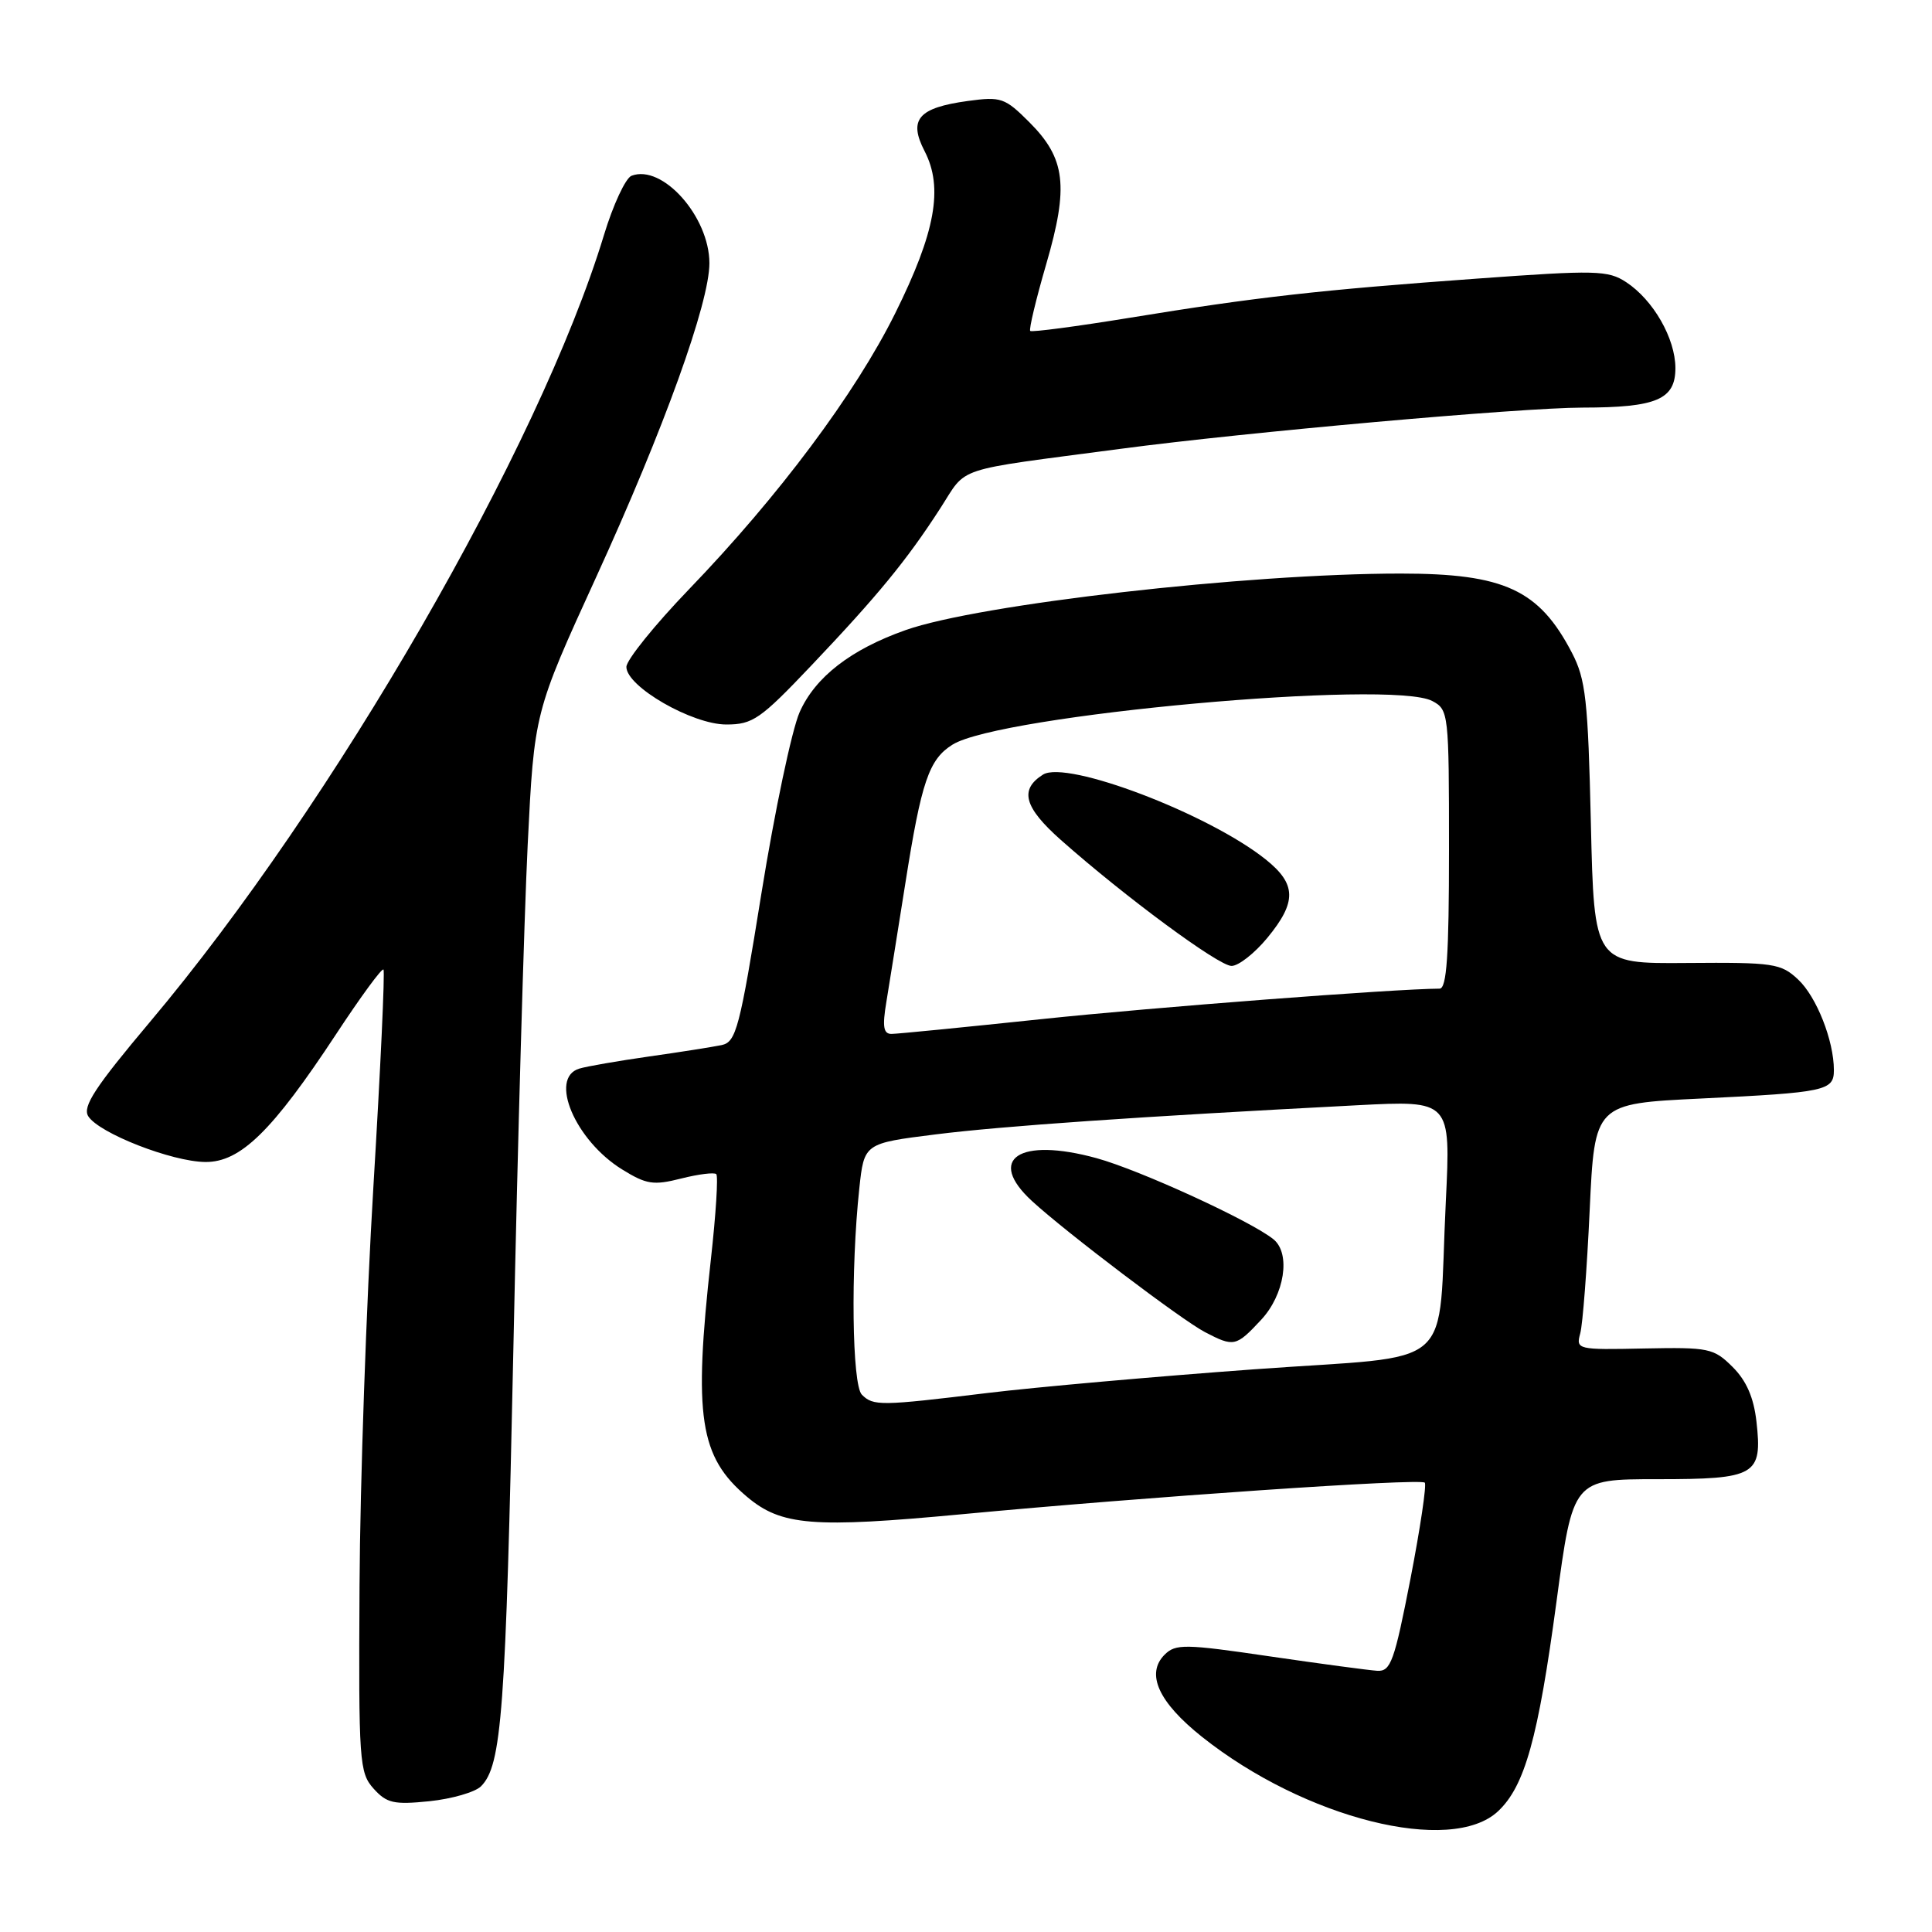 <?xml version="1.0" encoding="UTF-8" standalone="no"?>
<!DOCTYPE svg PUBLIC "-//W3C//DTD SVG 1.1//EN" "http://www.w3.org/Graphics/SVG/1.1/DTD/svg11.dtd" >
<svg xmlns="http://www.w3.org/2000/svg" xmlns:xlink="http://www.w3.org/1999/xlink" version="1.1" viewBox="0 0 256 256">
 <g >
 <path fill="currentColor"
d=" M 198.51 239.99 C 202.04 236.67 203.81 230.33 206.24 212.25 C 208.42 196.00 208.42 196.00 219.59 196.00 C 232.68 196.00 233.54 195.50 232.74 188.37 C 232.38 185.18 231.41 182.95 229.58 181.13 C 227.08 178.64 226.44 178.51 217.87 178.68 C 208.99 178.87 208.81 178.82 209.39 176.68 C 209.72 175.48 210.28 168.14 210.64 160.37 C 211.30 146.24 211.30 146.24 225.40 145.56 C 241.92 144.76 243.00 144.53 243.00 141.80 C 243.00 137.89 240.70 132.07 238.26 129.79 C 235.98 127.65 235.02 127.51 223.53 127.60 C 211.23 127.70 211.23 127.70 210.80 109.10 C 210.42 92.72 210.12 90.02 208.29 86.50 C 203.94 78.14 199.33 76.00 185.60 76.00 C 165.25 76.00 129.70 80.06 120.00 83.49 C 112.74 86.05 108.01 89.72 105.95 94.38 C 104.92 96.72 102.65 107.49 100.90 118.33 C 98.01 136.30 97.54 138.07 95.62 138.48 C 94.45 138.72 90.12 139.41 86.00 139.99 C 81.88 140.58 77.71 141.30 76.75 141.60 C 72.70 142.84 76.22 151.12 82.44 154.96 C 85.66 156.95 86.59 157.09 90.26 156.16 C 92.56 155.58 94.65 155.32 94.91 155.58 C 95.18 155.85 94.86 160.91 94.20 166.83 C 91.87 187.74 92.68 193.03 98.99 198.34 C 103.54 202.17 107.69 202.50 127.50 200.64 C 151.81 198.35 188.20 195.86 188.79 196.46 C 189.05 196.72 188.20 202.46 186.89 209.22 C 184.76 220.14 184.28 221.49 182.50 221.39 C 181.40 221.32 174.97 220.46 168.20 219.47 C 156.99 217.82 155.77 217.81 154.32 219.25 C 151.79 221.78 153.50 225.55 159.27 230.14 C 172.88 240.97 192.29 245.84 198.51 239.99 Z  M 63.73 236.70 C 66.49 233.93 67.01 226.95 68.03 178.50 C 68.59 151.55 69.45 121.61 69.92 111.96 C 70.79 94.41 70.79 94.41 79.00 76.46 C 88.00 56.78 94.00 40.12 94.00 34.87 C 93.99 28.70 87.77 21.72 83.68 23.29 C 82.89 23.60 81.24 27.14 80.02 31.17 C 71.50 59.22 44.22 106.50 19.88 135.40 C 12.60 144.05 10.91 146.63 11.69 147.90 C 13.09 150.15 22.77 153.93 27.21 153.97 C 31.86 154.01 36.08 149.88 44.55 137.01 C 47.78 132.10 50.59 128.26 50.81 128.47 C 51.02 128.69 50.42 141.60 49.48 157.18 C 48.54 172.76 47.71 196.59 47.64 210.13 C 47.51 233.46 47.61 234.89 49.50 237.00 C 51.25 238.94 52.19 239.15 56.91 238.67 C 59.88 238.36 62.95 237.47 63.73 236.70 Z  M 107.51 88.18 C 116.33 78.89 120.13 74.26 124.57 67.39 C 128.26 61.69 125.97 62.45 148.50 59.47 C 165.04 57.27 201.54 54.02 209.68 54.01 C 219.52 54.00 222.00 52.94 222.00 48.77 C 221.99 44.84 219.07 39.75 215.48 37.39 C 213.07 35.81 211.49 35.77 195.68 36.92 C 174.91 38.42 166.44 39.37 149.68 42.11 C 142.63 43.26 136.71 44.04 136.51 43.85 C 136.32 43.65 137.27 39.67 138.63 35.00 C 141.64 24.67 141.20 21.00 136.39 16.19 C 133.15 12.95 132.64 12.78 128.24 13.38 C 121.67 14.28 120.34 15.83 122.52 20.04 C 125.02 24.88 123.95 30.78 118.62 41.51 C 113.34 52.15 103.20 65.73 91.28 78.10 C 86.73 82.83 83.00 87.46 83.00 88.37 C 83.00 90.98 91.72 96.00 96.24 96.00 C 99.75 96.00 100.75 95.30 107.51 88.18 Z  M 114.20 184.80 C 112.90 183.50 112.71 168.21 113.86 157.50 C 114.50 151.50 114.50 151.50 124.00 150.31 C 132.89 149.20 150.81 147.96 179.87 146.45 C 192.23 145.81 192.23 145.81 191.58 159.16 C 190.44 182.18 193.56 179.44 166.19 181.44 C 153.16 182.39 137.25 183.80 130.83 184.58 C 116.66 186.30 115.72 186.32 114.20 184.80 Z  M 167.10 174.89 C 170.21 171.56 171.06 166.11 168.75 164.22 C 165.80 161.81 151.00 155.02 145.29 153.46 C 135.02 150.65 130.66 153.56 136.75 159.15 C 141.23 163.27 156.59 174.91 159.66 176.51 C 163.50 178.51 163.78 178.45 167.10 174.89 Z  M 117.45 132.75 C 117.83 130.41 118.97 123.33 119.97 117.00 C 122.09 103.55 123.09 100.62 126.21 98.67 C 132.49 94.73 184.42 90.01 189.79 92.89 C 191.95 94.04 192.00 94.50 192.00 112.54 C 192.00 126.64 191.70 131.00 190.75 131.00 C 184.77 131.03 152.87 133.47 138.00 135.04 C 127.83 136.11 118.88 137.00 118.12 137.00 C 117.06 137.00 116.90 136.03 117.45 132.75 Z  M 167.93 124.27 C 171.85 119.51 171.80 117.14 167.70 113.87 C 160.14 107.83 141.33 100.67 138.20 102.64 C 135.05 104.63 135.69 106.97 140.57 111.30 C 149.07 118.83 161.46 127.98 163.18 127.99 C 164.10 128.00 166.24 126.32 167.93 124.27 Z "/>
</g>
</svg>